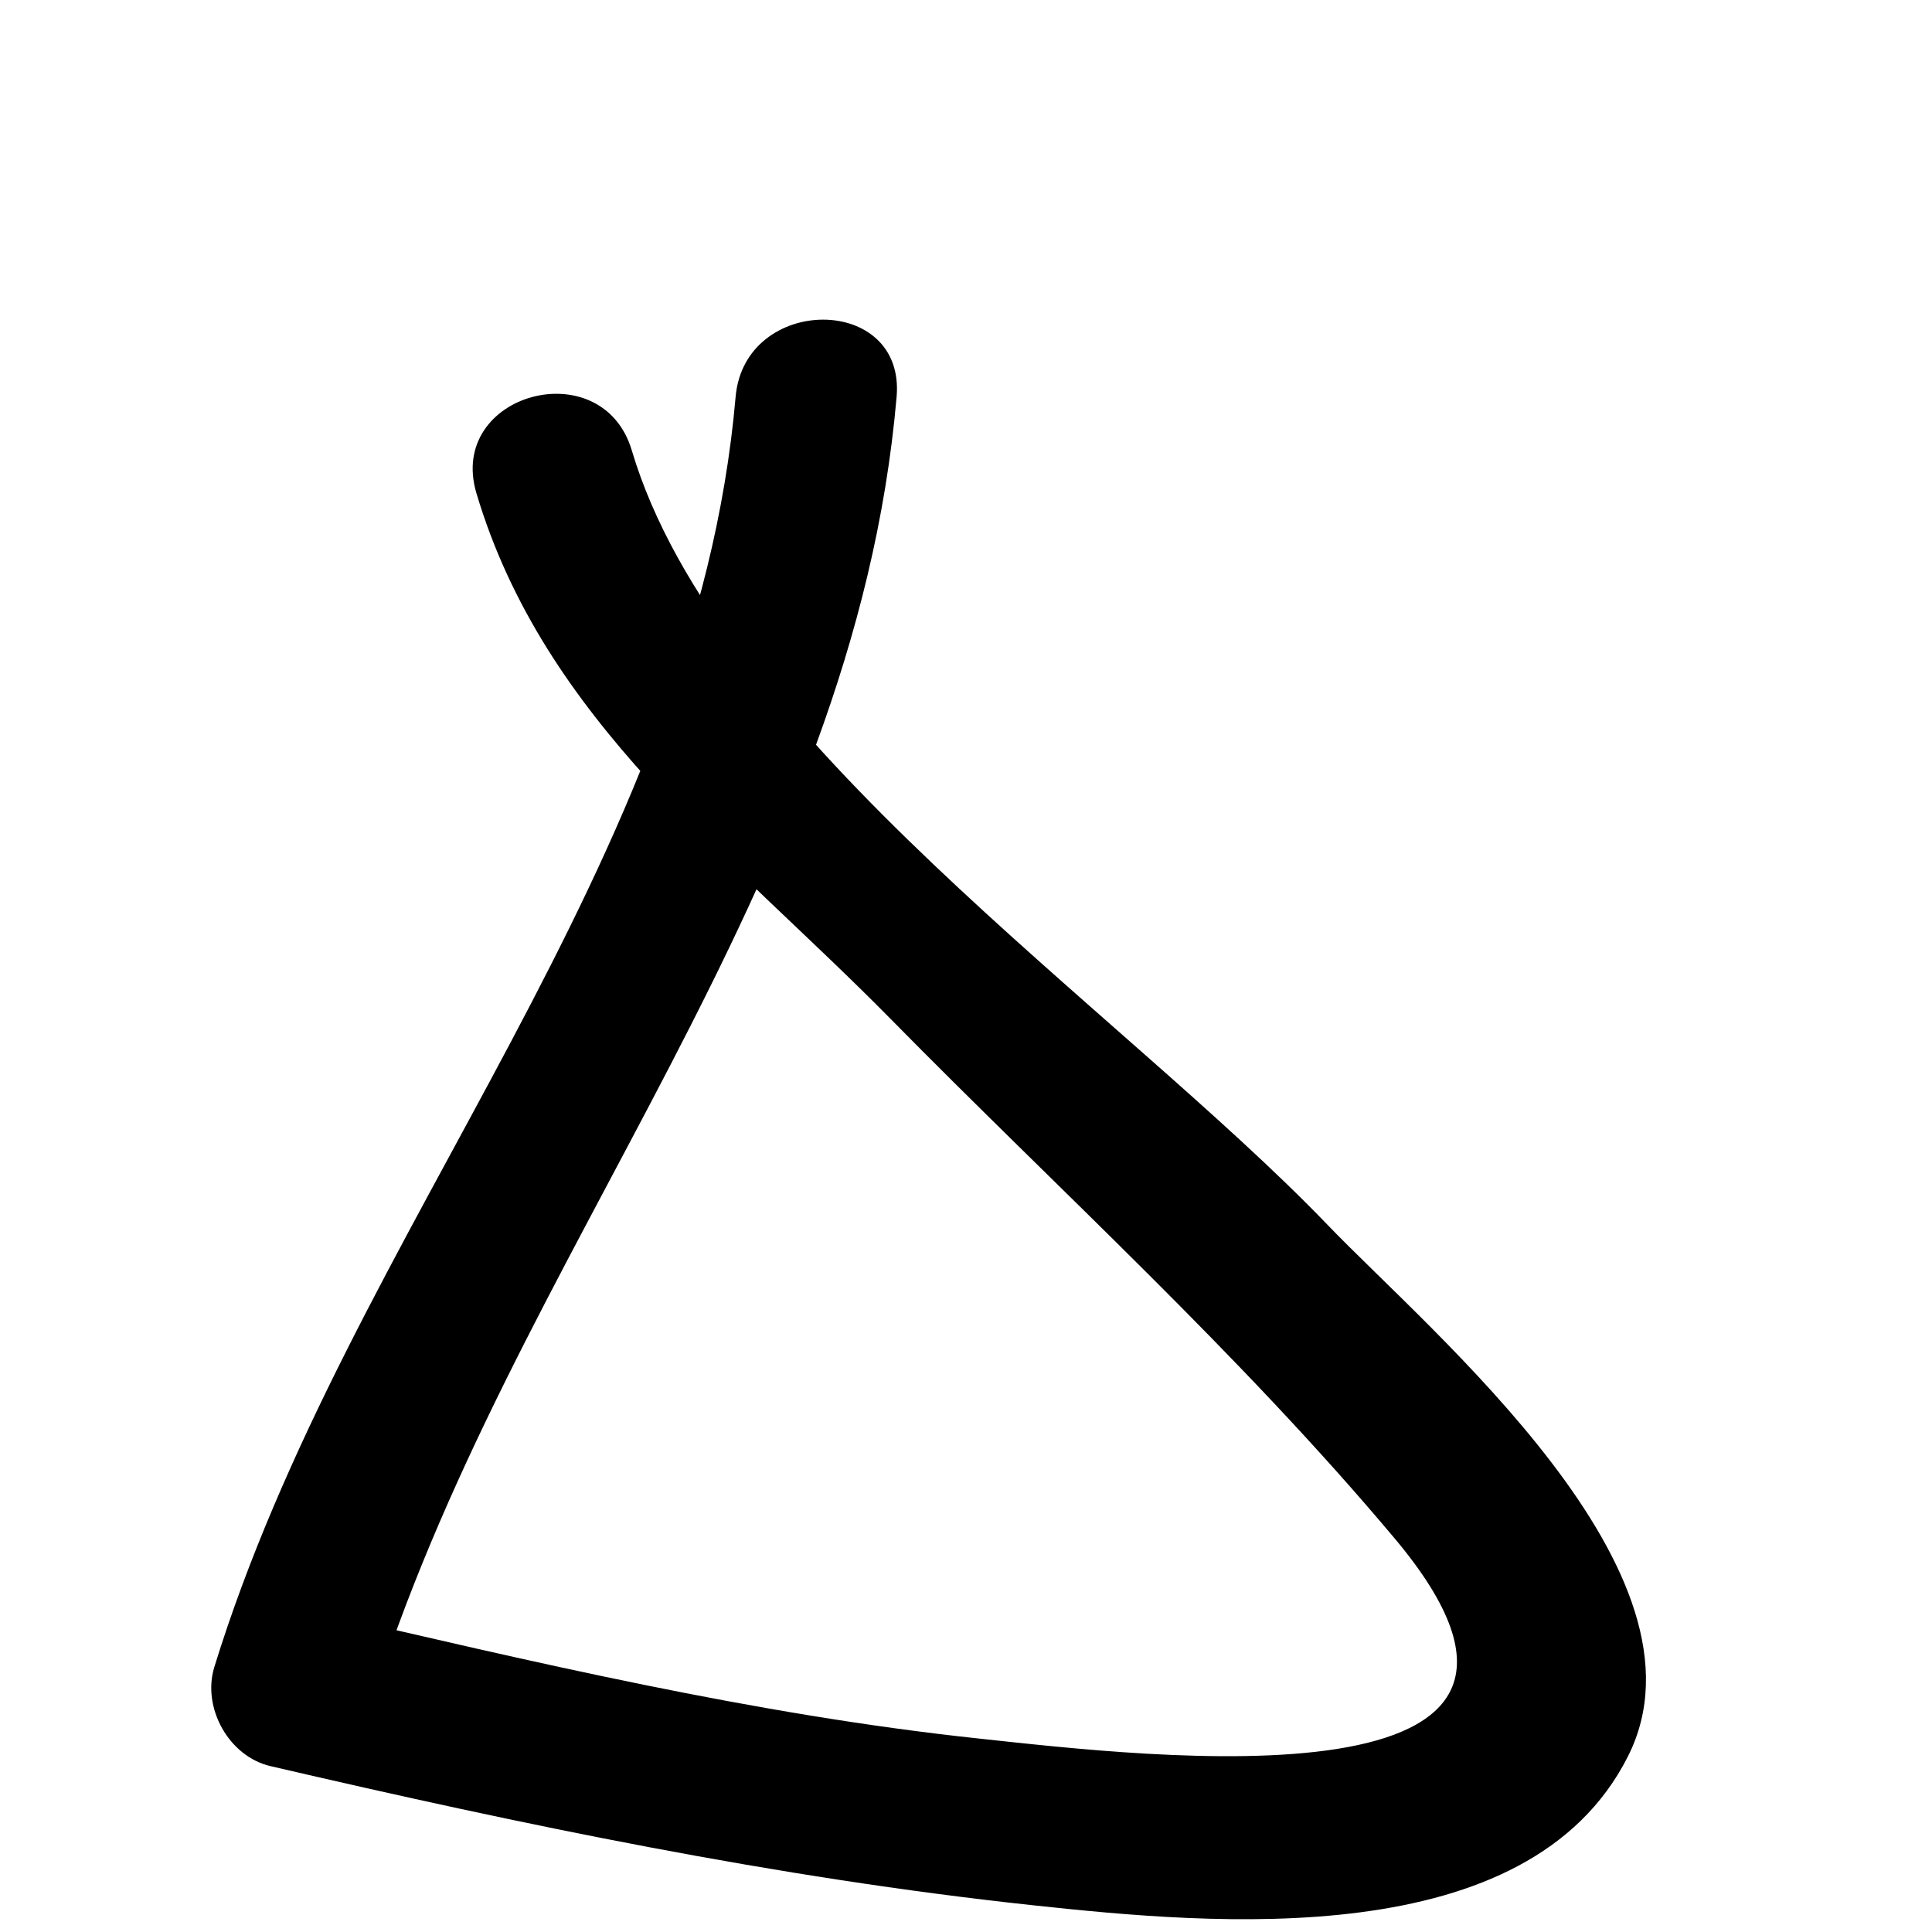 <?xml version="1.0" encoding="utf-8"?>
<!-- Generator: Adobe Illustrator 16.0.0, SVG Export Plug-In . SVG Version: 6.00 Build 0)  -->
<!DOCTYPE svg PUBLIC "-//W3C//DTD SVG 1.1//EN" "http://www.w3.org/Graphics/SVG/1.1/DTD/svg11.dtd">
<svg version="1.1" id="Layer_1" xmlns="http://www.w3.org/2000/svg" xmlns:xlink="http://www.w3.org/1999/xlink" x="0px" y="0px"
	 width="12px" height="12px" viewBox="0 0 12 12" enable-background="new 0 0 12 12" xml:space="preserve">
<g>
	<g>
		<path d="M4.569,2.465c-0.251,2.897-2.399,5.17-3.238,7.89c-0.077,0.252,0.09,0.555,0.35,0.615
			c1.566,0.364,3.136,0.692,4.735,0.864c1.12,0.12,3.075,0.304,3.695-0.924c0.576-1.139-1.217-2.627-1.868-3.305
			C6.947,6.258,4.457,4.59,3.924,2.797C3.74,2.181,2.775,2.443,2.959,3.063C3.381,4.479,4.534,5.315,5.533,6.33
			c1.052,1.069,2.163,2.074,3.13,3.226c1.44,1.716-1.532,1.355-2.587,1.242c-1.393-0.149-2.768-0.476-4.13-0.792
			c0.116,0.205,0.233,0.41,0.35,0.615c0.874-2.836,3.01-5.116,3.273-8.156C5.625,1.823,4.625,1.828,4.569,2.465L4.569,2.465z"/>
	</g>
</g>
</svg>

